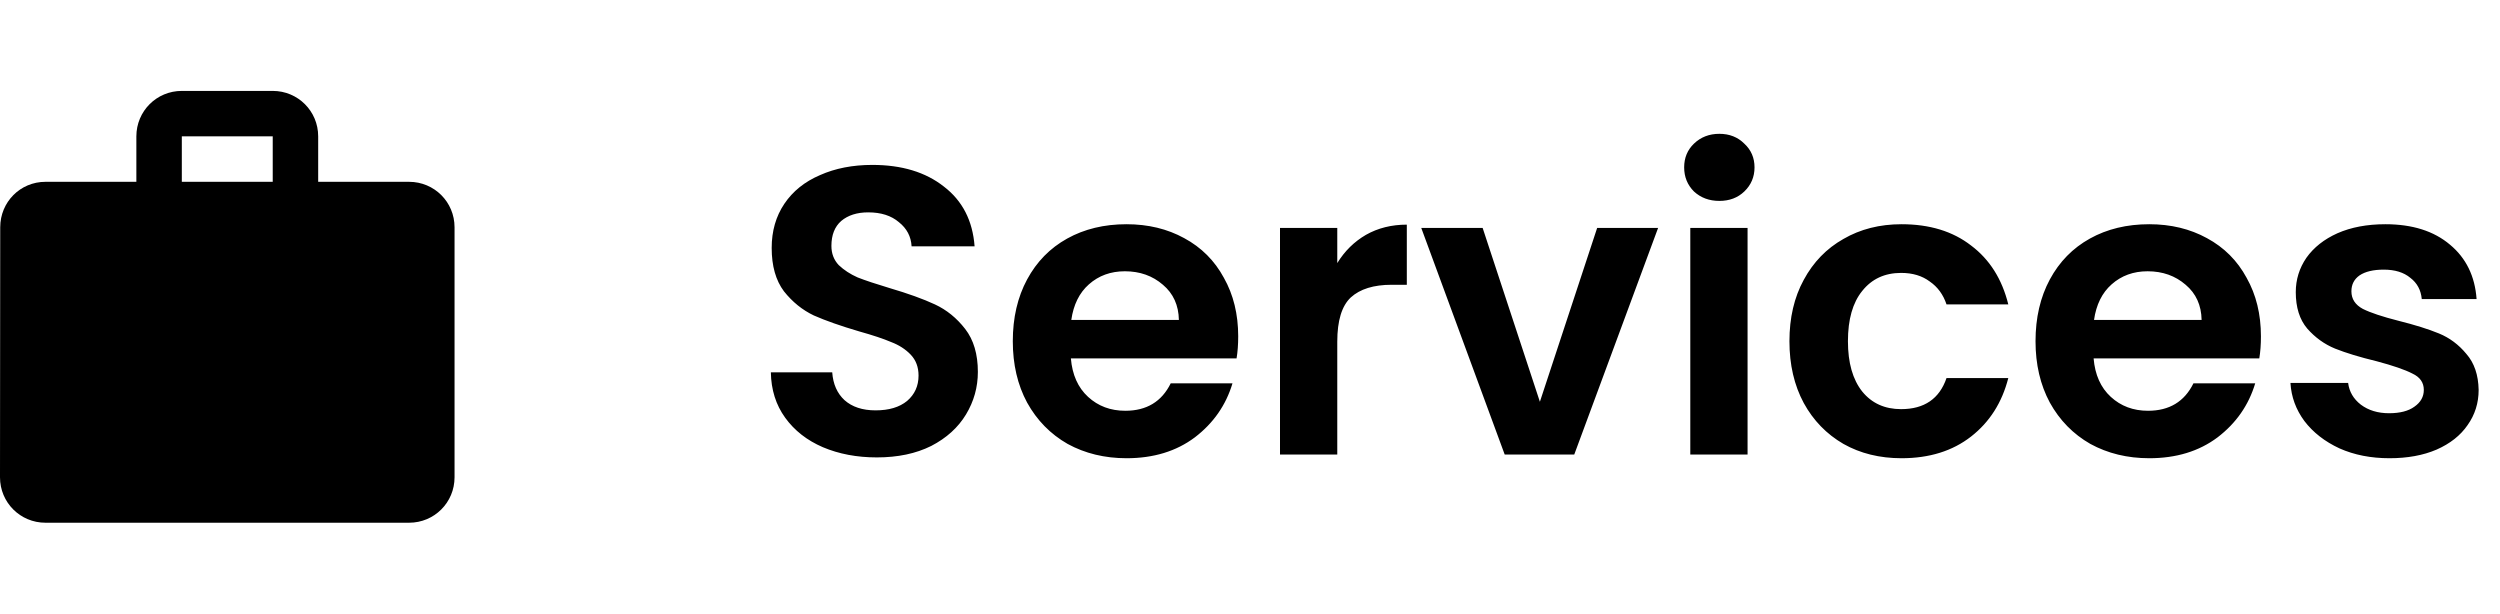 <svg width="110" height="27" viewBox="0 0 110 27" fill="none" xmlns="http://www.w3.org/2000/svg">
<path d="M18 8H14V6C14 4.89 13.11 4 12 4H8C6.89 4 6 4.89 6 6V8H2C0.89 8 0.01 8.89 0.01 10L0 21C0 22.11 0.89 23 2 23H18C19.11 23 20 22.11 20 21V10C20 8.89 19.11 8 18 8ZM12 8H8V6H12V8Z" fill="black"/>
<path d="M38.58 20.126C37.704 20.126 36.912 19.976 36.204 19.676C35.508 19.376 34.956 18.944 34.548 18.38C34.14 17.816 33.93 17.15 33.918 16.382H36.618C36.654 16.898 36.834 17.306 37.158 17.606C37.494 17.906 37.95 18.056 38.526 18.056C39.114 18.056 39.576 17.918 39.912 17.642C40.248 17.354 40.416 16.982 40.416 16.526C40.416 16.154 40.302 15.848 40.074 15.608C39.846 15.368 39.558 15.182 39.21 15.05C38.874 14.906 38.406 14.75 37.806 14.582C36.99 14.342 36.324 14.108 35.808 13.88C35.304 13.64 34.866 13.286 34.494 12.818C34.134 12.338 33.954 11.702 33.954 10.91C33.954 10.166 34.14 9.518 34.512 8.966C34.884 8.414 35.406 7.994 36.078 7.706C36.75 7.406 37.518 7.256 38.382 7.256C39.678 7.256 40.728 7.574 41.532 8.21C42.348 8.834 42.798 9.71 42.882 10.838H40.11C40.086 10.406 39.9 10.052 39.552 9.776C39.216 9.488 38.766 9.344 38.202 9.344C37.71 9.344 37.314 9.47 37.014 9.722C36.726 9.974 36.582 10.34 36.582 10.82C36.582 11.156 36.69 11.438 36.906 11.666C37.134 11.882 37.41 12.062 37.734 12.206C38.07 12.338 38.538 12.494 39.138 12.674C39.954 12.914 40.62 13.154 41.136 13.394C41.652 13.634 42.096 13.994 42.468 14.474C42.84 14.954 43.026 15.584 43.026 16.364C43.026 17.036 42.852 17.66 42.504 18.236C42.156 18.812 41.646 19.274 40.974 19.622C40.302 19.958 39.504 20.126 38.58 20.126ZM54.481 14.798C54.481 15.158 54.457 15.482 54.409 15.77H47.119C47.179 16.49 47.431 17.054 47.875 17.462C48.319 17.87 48.865 18.074 49.513 18.074C50.449 18.074 51.115 17.672 51.511 16.868H54.229C53.941 17.828 53.389 18.62 52.573 19.244C51.757 19.856 50.755 20.162 49.567 20.162C48.607 20.162 47.743 19.952 46.975 19.532C46.219 19.1 45.625 18.494 45.193 17.714C44.773 16.934 44.563 16.034 44.563 15.014C44.563 13.982 44.773 13.076 45.193 12.296C45.613 11.516 46.201 10.916 46.957 10.496C47.713 10.076 48.583 9.866 49.567 9.866C50.515 9.866 51.361 10.07 52.105 10.478C52.861 10.886 53.443 11.468 53.851 12.224C54.271 12.968 54.481 13.826 54.481 14.798ZM51.871 14.078C51.859 13.43 51.625 12.914 51.169 12.53C50.713 12.134 50.155 11.936 49.495 11.936C48.871 11.936 48.343 12.128 47.911 12.512C47.491 12.884 47.233 13.406 47.137 14.078H51.871ZM58.84 11.576C59.164 11.048 59.584 10.634 60.1 10.334C60.628 10.034 61.228 9.884 61.9 9.884V12.53H61.234C60.442 12.53 59.842 12.716 59.434 13.088C59.038 13.46 58.84 14.108 58.84 15.032V20H56.32V10.028H58.84V11.576ZM67.755 17.678L70.275 10.028H72.957L69.267 20H66.207L62.535 10.028H65.236L67.755 17.678ZM75.651 8.84C75.207 8.84 74.835 8.702 74.535 8.426C74.247 8.138 74.103 7.784 74.103 7.364C74.103 6.944 74.247 6.596 74.535 6.32C74.835 6.032 75.207 5.888 75.651 5.888C76.095 5.888 76.461 6.032 76.749 6.32C77.049 6.596 77.199 6.944 77.199 7.364C77.199 7.784 77.049 8.138 76.749 8.426C76.461 8.702 76.095 8.84 75.651 8.84ZM76.893 10.028V20H74.373V10.028H76.893ZM78.735 15.014C78.735 13.982 78.945 13.082 79.365 12.314C79.785 11.534 80.367 10.934 81.111 10.514C81.855 10.082 82.707 9.866 83.667 9.866C84.903 9.866 85.923 10.178 86.727 10.802C87.543 11.414 88.089 12.278 88.365 13.394H85.647C85.503 12.962 85.257 12.626 84.909 12.386C84.573 12.134 84.153 12.008 83.649 12.008C82.929 12.008 82.359 12.272 81.939 12.8C81.519 13.316 81.309 14.054 81.309 15.014C81.309 15.962 81.519 16.7 81.939 17.228C82.359 17.744 82.929 18.002 83.649 18.002C84.669 18.002 85.335 17.546 85.647 16.634H88.365C88.089 17.714 87.543 18.572 86.727 19.208C85.911 19.844 84.891 20.162 83.667 20.162C82.707 20.162 81.855 19.952 81.111 19.532C80.367 19.1 79.785 18.5 79.365 17.732C78.945 16.952 78.735 16.046 78.735 15.014ZM99.481 14.798C99.481 15.158 99.457 15.482 99.409 15.77H92.119C92.179 16.49 92.431 17.054 92.875 17.462C93.319 17.87 93.865 18.074 94.513 18.074C95.449 18.074 96.115 17.672 96.511 16.868H99.229C98.941 17.828 98.389 18.62 97.573 19.244C96.757 19.856 95.755 20.162 94.567 20.162C93.607 20.162 92.743 19.952 91.975 19.532C91.219 19.1 90.625 18.494 90.193 17.714C89.773 16.934 89.563 16.034 89.563 15.014C89.563 13.982 89.773 13.076 90.193 12.296C90.613 11.516 91.201 10.916 91.957 10.496C92.713 10.076 93.583 9.866 94.567 9.866C95.515 9.866 96.361 10.07 97.105 10.478C97.861 10.886 98.443 11.468 98.851 12.224C99.271 12.968 99.481 13.826 99.481 14.798ZM96.871 14.078C96.859 13.43 96.625 12.914 96.169 12.53C95.713 12.134 95.155 11.936 94.495 11.936C93.871 11.936 93.343 12.128 92.911 12.512C92.491 12.884 92.233 13.406 92.137 14.078H96.871ZM105.136 20.162C104.32 20.162 103.588 20.018 102.94 19.73C102.292 19.43 101.776 19.028 101.392 18.524C101.02 18.02 100.816 17.462 100.78 16.85H103.318C103.366 17.234 103.552 17.552 103.876 17.804C104.212 18.056 104.626 18.182 105.118 18.182C105.598 18.182 105.97 18.086 106.234 17.894C106.51 17.702 106.648 17.456 106.648 17.156C106.648 16.832 106.48 16.592 106.144 16.436C105.82 16.268 105.298 16.088 104.578 15.896C103.834 15.716 103.222 15.53 102.742 15.338C102.274 15.146 101.866 14.852 101.518 14.456C101.182 14.06 101.014 13.526 101.014 12.854C101.014 12.302 101.17 11.798 101.482 11.342C101.806 10.886 102.262 10.526 102.85 10.262C103.45 9.998 104.152 9.866 104.956 9.866C106.144 9.866 107.092 10.166 107.8 10.766C108.508 11.354 108.898 12.152 108.97 13.16H106.558C106.522 12.764 106.354 12.452 106.054 12.224C105.766 11.984 105.376 11.864 104.884 11.864C104.428 11.864 104.074 11.948 103.822 12.116C103.582 12.284 103.462 12.518 103.462 12.818C103.462 13.154 103.63 13.412 103.966 13.592C104.302 13.76 104.824 13.934 105.532 14.114C106.252 14.294 106.846 14.48 107.314 14.672C107.782 14.864 108.184 15.164 108.52 15.572C108.868 15.968 109.048 16.496 109.06 17.156C109.06 17.732 108.898 18.248 108.574 18.704C108.262 19.16 107.806 19.52 107.206 19.784C106.618 20.036 105.928 20.162 105.136 20.162Z" fill="black"/>
</svg>
